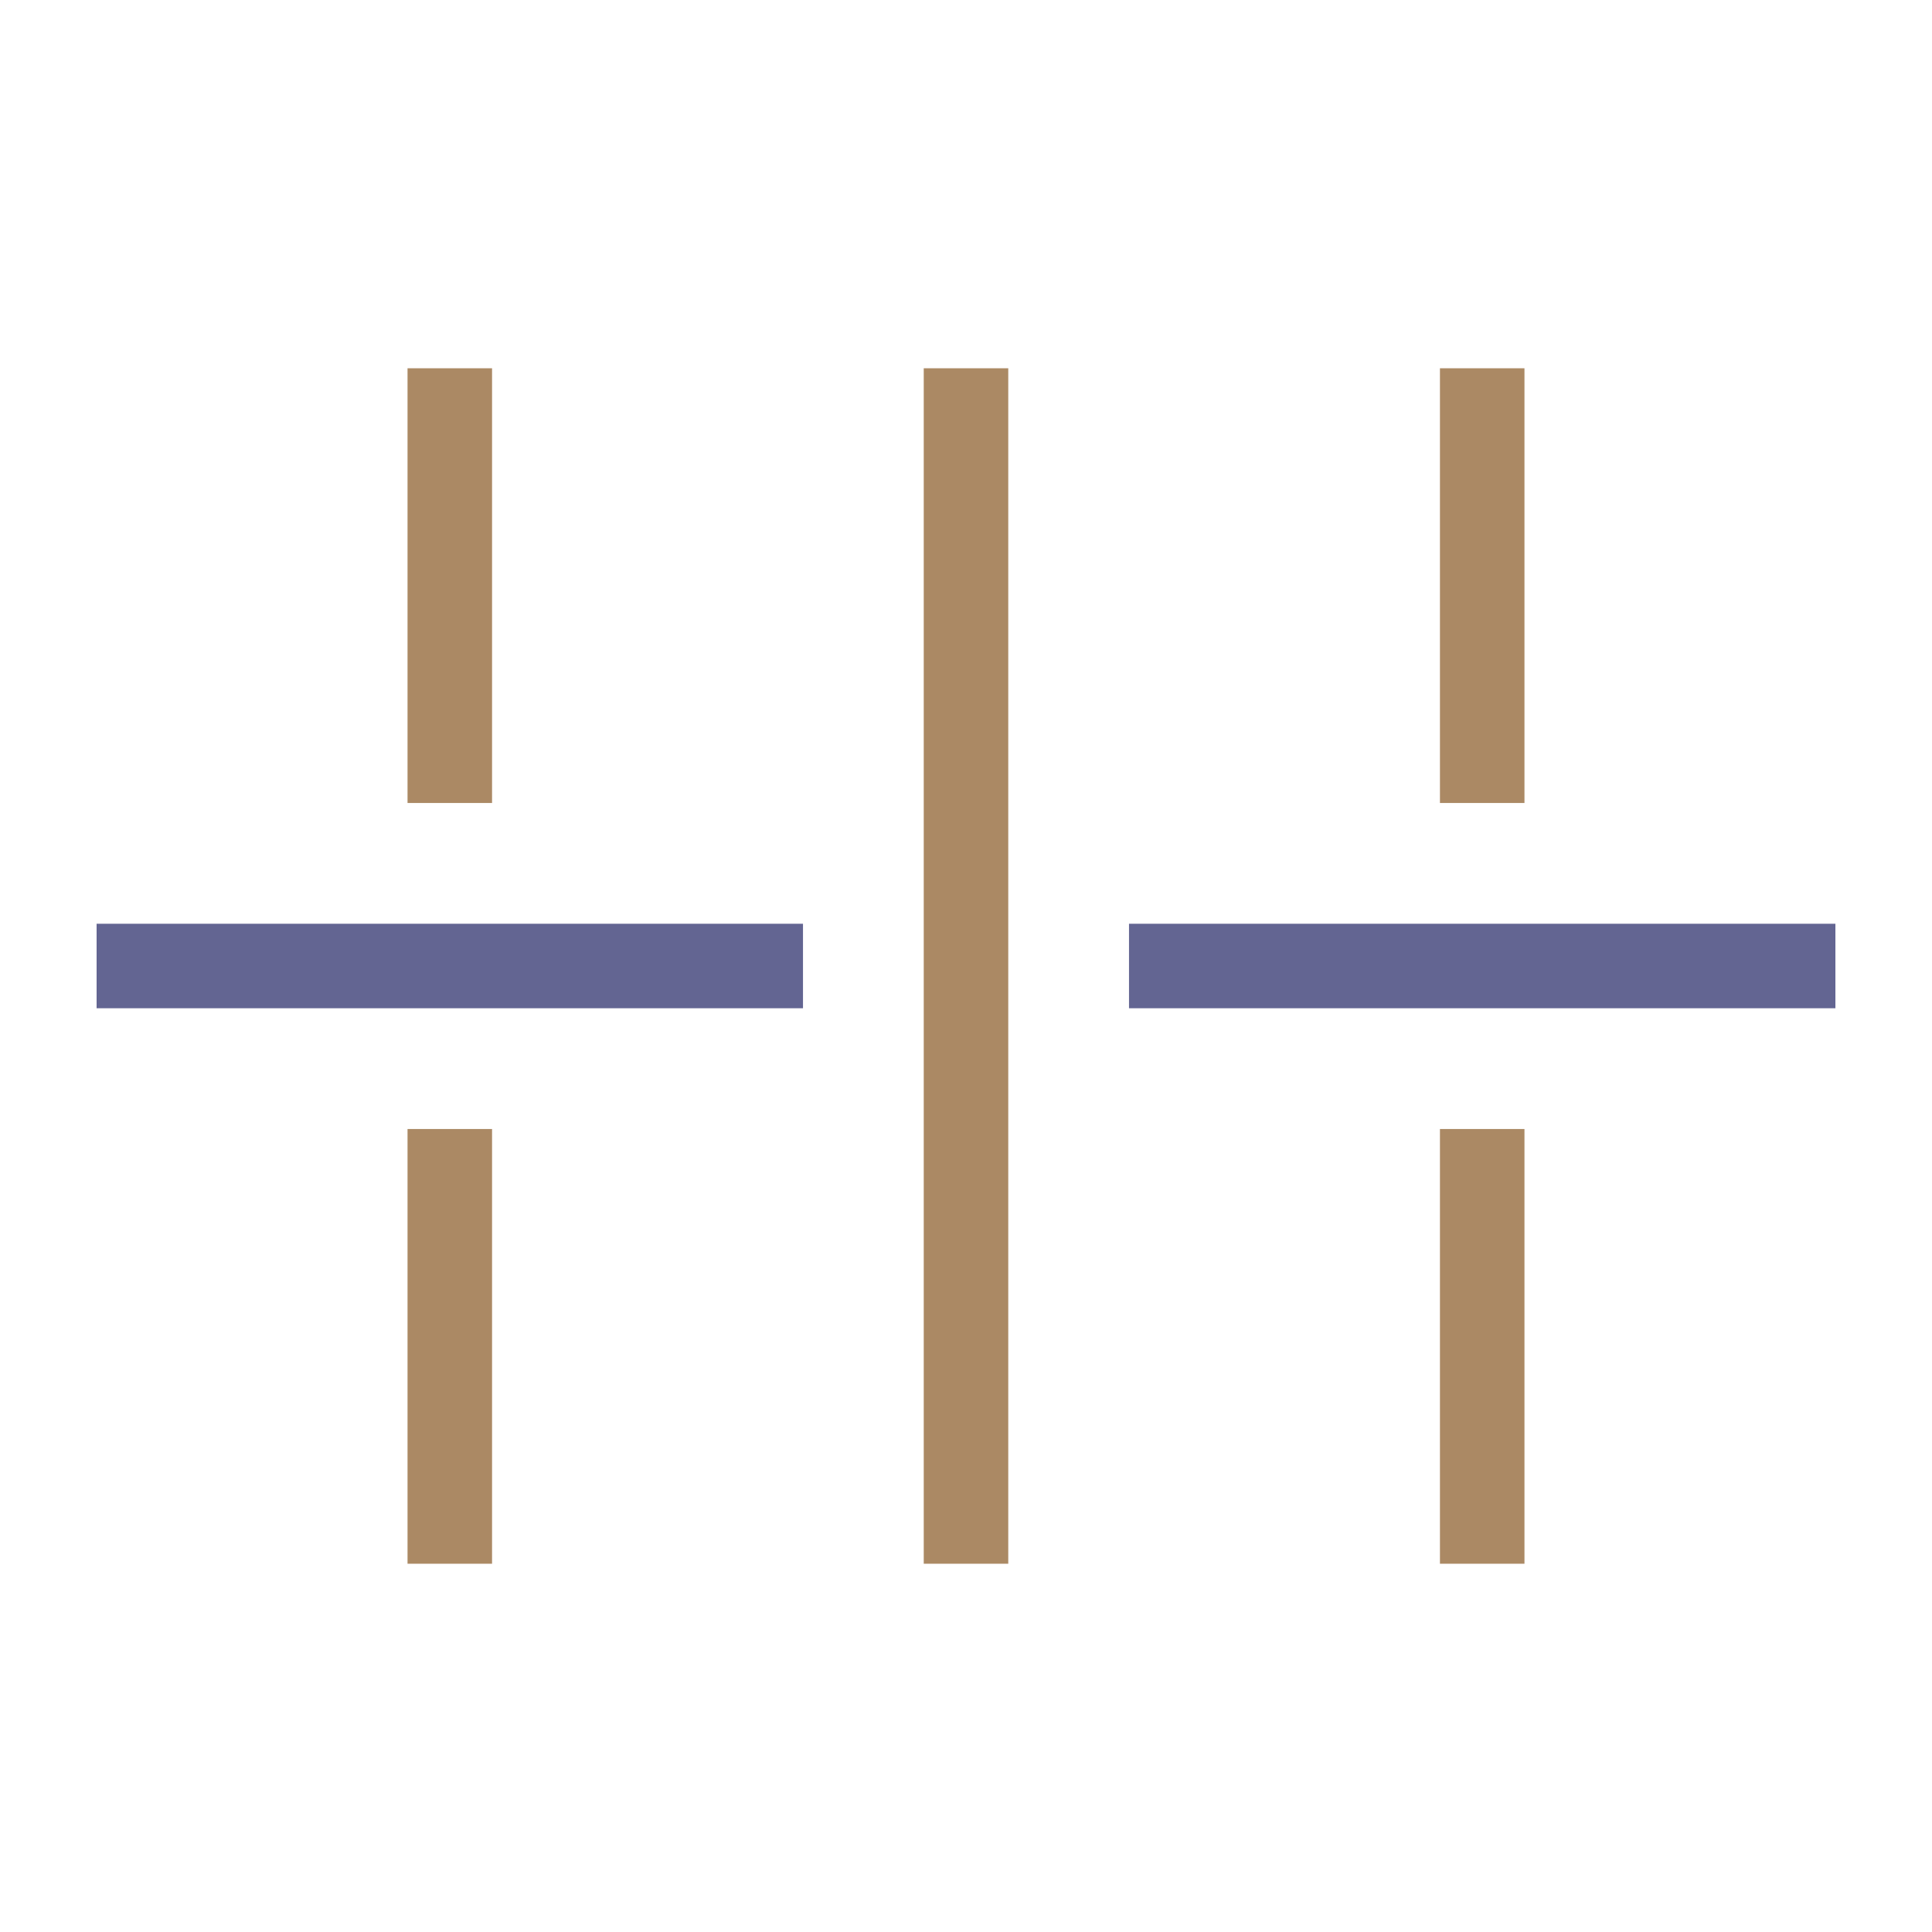 <?xml version="1.0" encoding="utf-8"?>
<!-- Generator: Adobe Illustrator 24.3.0, SVG Export Plug-In . SVG Version: 6.00 Build 0)  -->
<svg version="1.1" id="Layer_1" xmlns="http://www.w3.org/2000/svg" xmlns:xlink="http://www.w3.org/1999/xlink" x="0px" y="0px"
	 viewBox="0 0 640 640" enable-background="new 0 0 640 640" xml:space="preserve">
<g id="Layer_1_1_" display="none">
	<g display="inline">
		
			<rect x="21" y="18" fill="#E6E6F2" stroke="#636592" stroke-width="20" stroke-linecap="round" stroke-linejoin="round" stroke-miterlimit="10" width="449" height="449"/>
		
			<polyline fill="none" stroke="#636592" stroke-width="20" stroke-linecap="round" stroke-linejoin="round" stroke-miterlimit="10" points="
			21,18 167.124,159.696 210.519,338.588 21,467 		"/>
		
			<polyline fill="none" stroke="#636592" stroke-width="20" stroke-linecap="round" stroke-linejoin="round" stroke-miterlimit="10" points="
			470,303.164 210.519,338.588 21,219.032 167.124,159.696 257.456,18 353.101,141.099 210.519,338.588 284.023,467 470,303.164 
			353.101,141.099 470,18 		"/>
		
			<line fill="none" stroke="#636592" stroke-width="20" stroke-linecap="round" stroke-linejoin="round" stroke-miterlimit="10" x1="167.124" y1="159.696" x2="353.101" y2="141.099"/>
	</g>
</g>
<g display="none">
	
		<rect x="395" y="400" display="inline" fill="#29ABE2" stroke="#2E3192" stroke-width="20" stroke-linecap="round" stroke-linejoin="round" stroke-miterlimit="10" width="224" height="220"/>
	
		<path display="inline" fill="#29ABE2" stroke="#2E3192" stroke-width="20" stroke-linecap="round" stroke-linejoin="round" stroke-miterlimit="10" d="
		M394.724,620L619,399.783L394.724,620z"/>
</g>
<line fill="none" stroke="#636592" stroke-width="28" stroke-linejoin="round" x1="32" y1="320" x2="266" y2="320"/>
<line fill="none" stroke="#636592" stroke-width="28" stroke-linejoin="round" x1="374" y1="320" x2="608" y2="320"/>
<g>
	<line fill="none" stroke="#AB8964" stroke-width="28" stroke-linejoin="round" x1="320" y1="122" x2="320" y2="518"/>
	<line fill="none" stroke="#AB8964" stroke-width="28" stroke-linejoin="round" x1="149" y1="122" x2="149" y2="266"/>
	<line fill="none" stroke="#AB8964" stroke-width="28" stroke-linejoin="round" x1="149" y1="374" x2="149" y2="518"/>
	<line fill="none" stroke="#AB8964" stroke-width="28" stroke-linejoin="round" x1="491" y1="122" x2="491" y2="266"/>
	<line fill="none" stroke="#AB8964" stroke-width="28" stroke-linejoin="round" x1="491" y1="374" x2="491" y2="518"/>
</g>
</svg>
